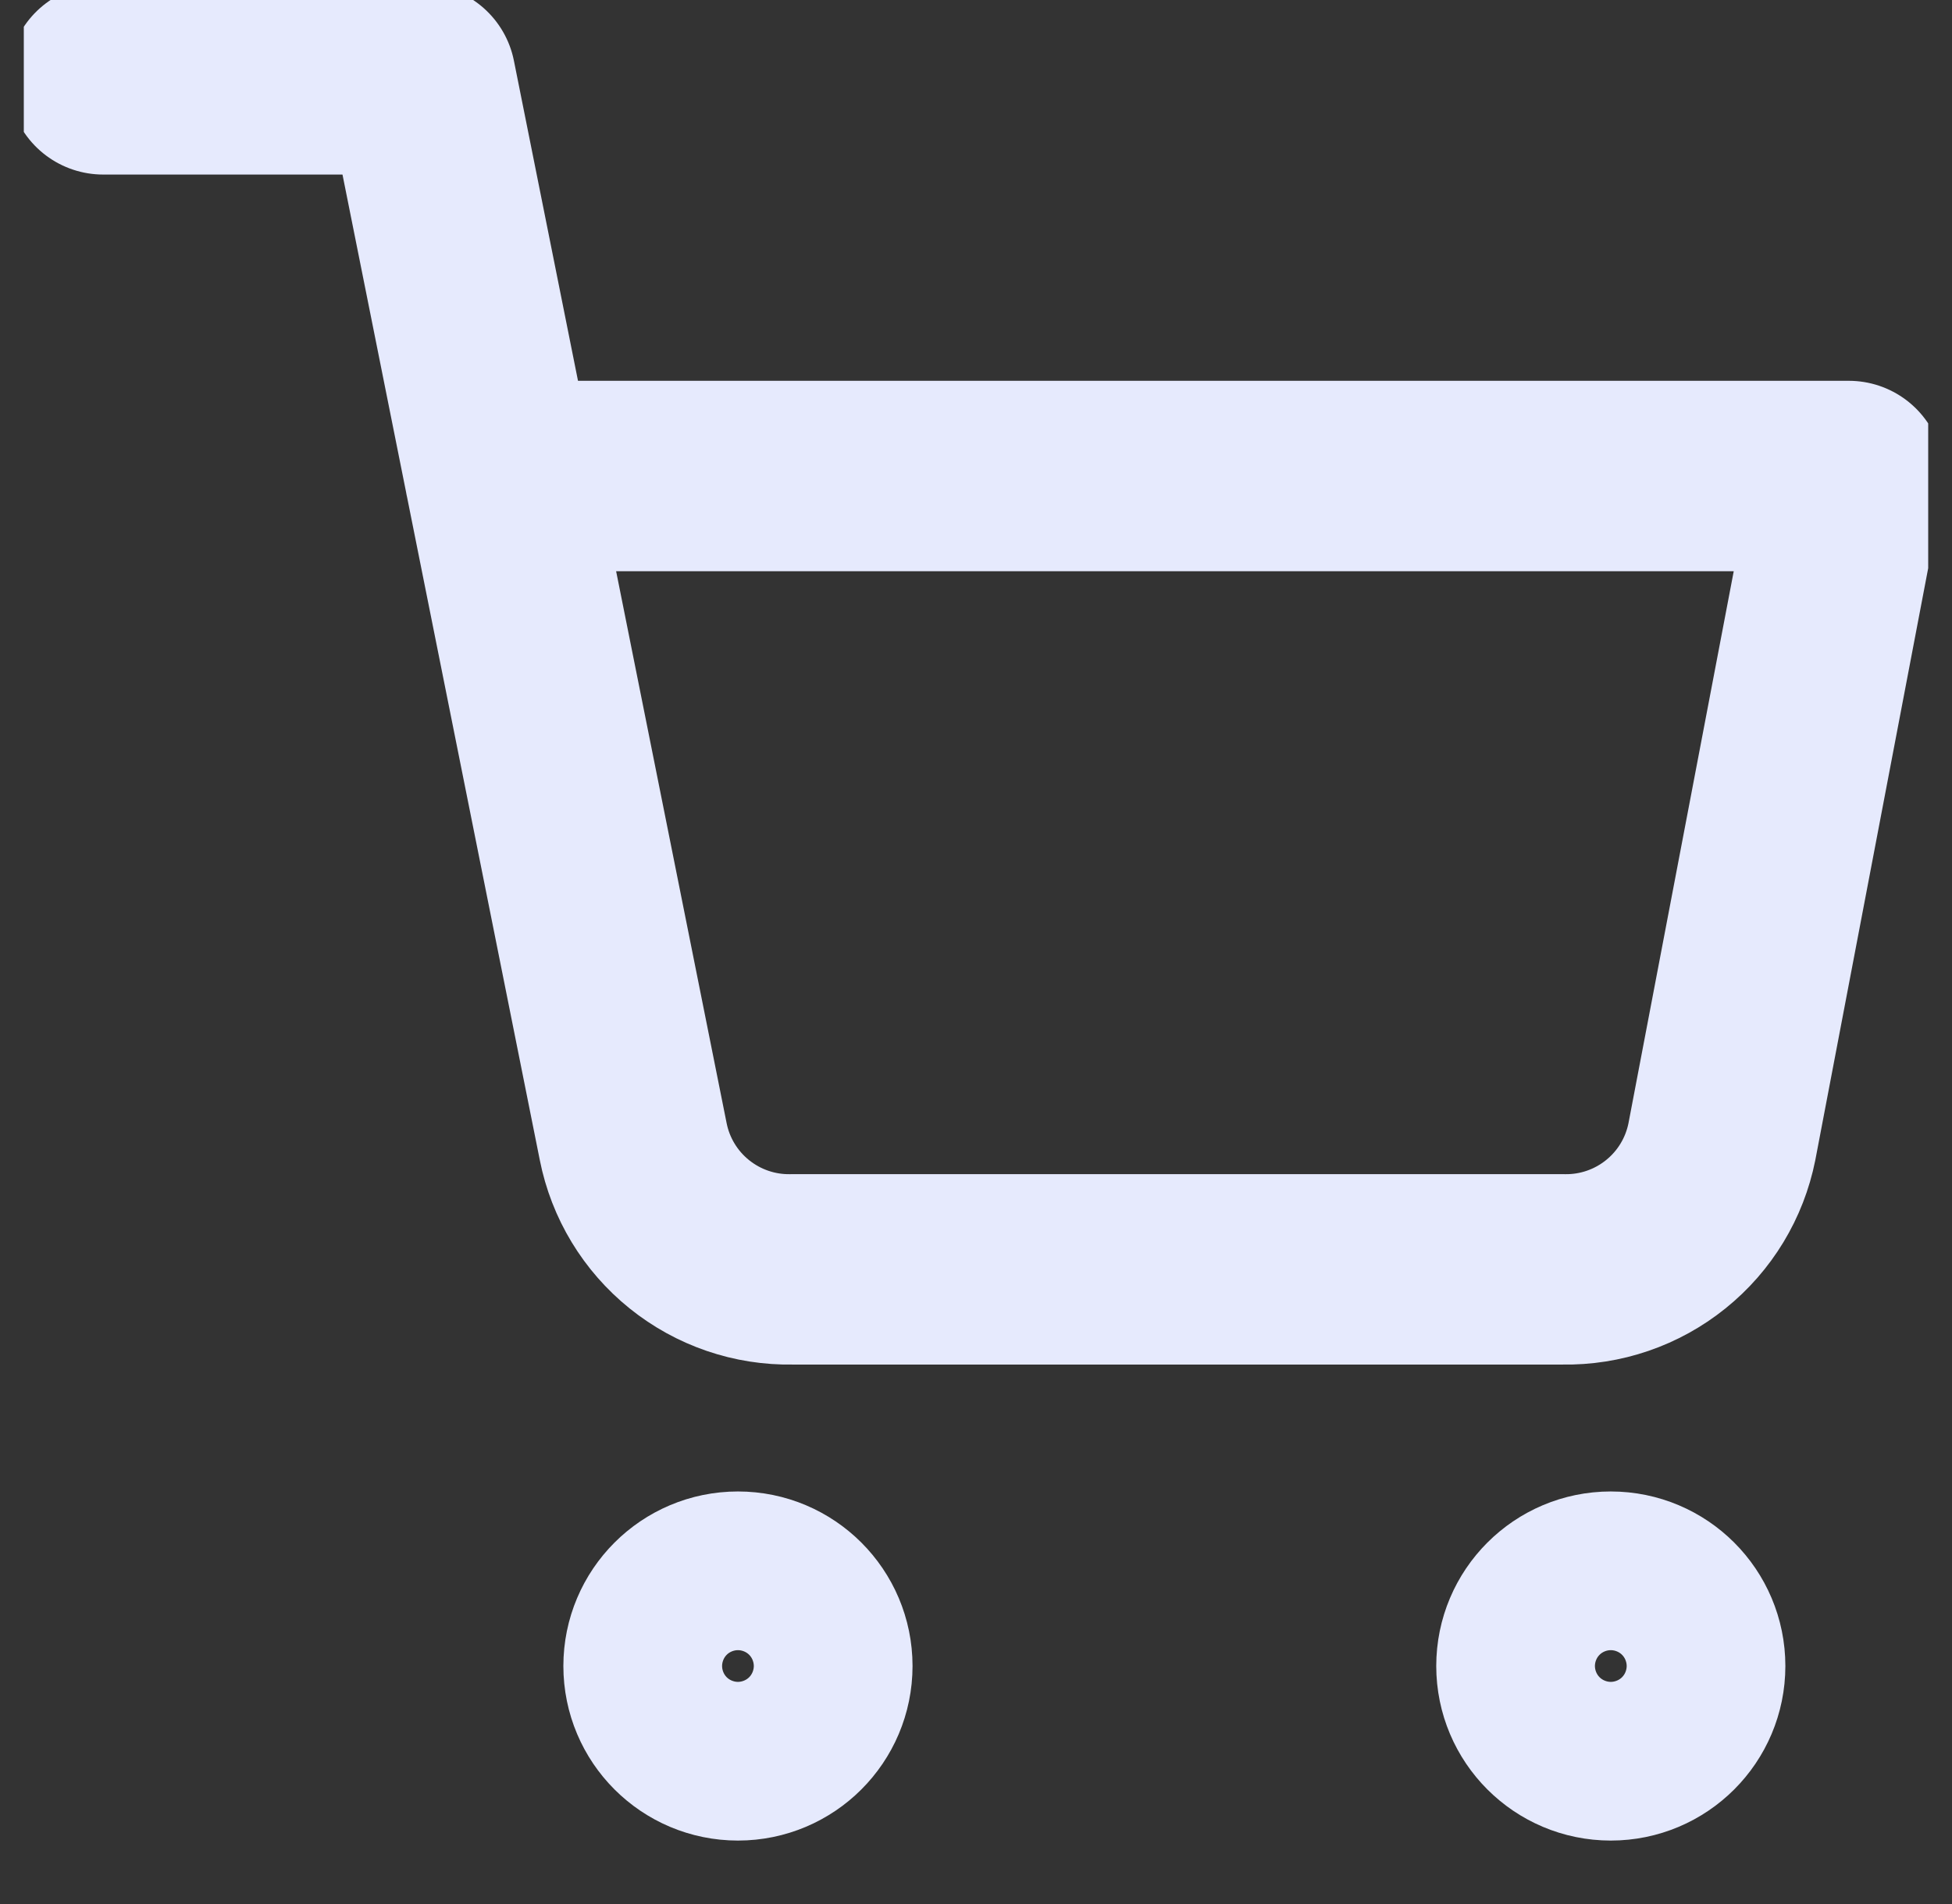 <svg width="41" height="40" viewBox="0 0 41 40" fill="none" xmlns="http://www.w3.org/2000/svg">
<rect x="0" y="0" width="41" height="40" fill="#333333" stroke="none"/>
<g clip-path="url(#clip0_9_78)">
<path d="M2.167 1.667H8.833L13.3 23.983C13.452 24.751 13.87 25.44 14.479 25.93C15.089 26.421 15.851 26.682 16.633 26.667H32.833C33.615 26.682 34.378 26.421 34.987 25.93C35.597 25.44 36.014 24.751 36.167 23.983L38.833 10H10.5M17.167 35C17.167 35.92 16.42 36.667 15.5 36.667C14.579 36.667 13.833 35.92 13.833 35C13.833 34.08 14.579 33.333 15.5 33.333C16.42 33.333 17.167 34.08 17.167 35ZM35.5 35C35.5 35.92 34.754 36.667 33.833 36.667C32.913 36.667 32.167 35.92 32.167 35C32.167 34.08 32.913 33.333 33.833 33.333C34.754 33.333 35.5 34.08 35.5 35Z" stroke="#E6EAFD" stroke-width="4" stroke-linecap="round" stroke-linejoin="round"/>
</g>
<defs>
<clipPath id="clip0_9_78">
<rect width="40" height="40" fill="white" transform="translate(0.5)"/>
</clipPath>
</defs>
</svg>
